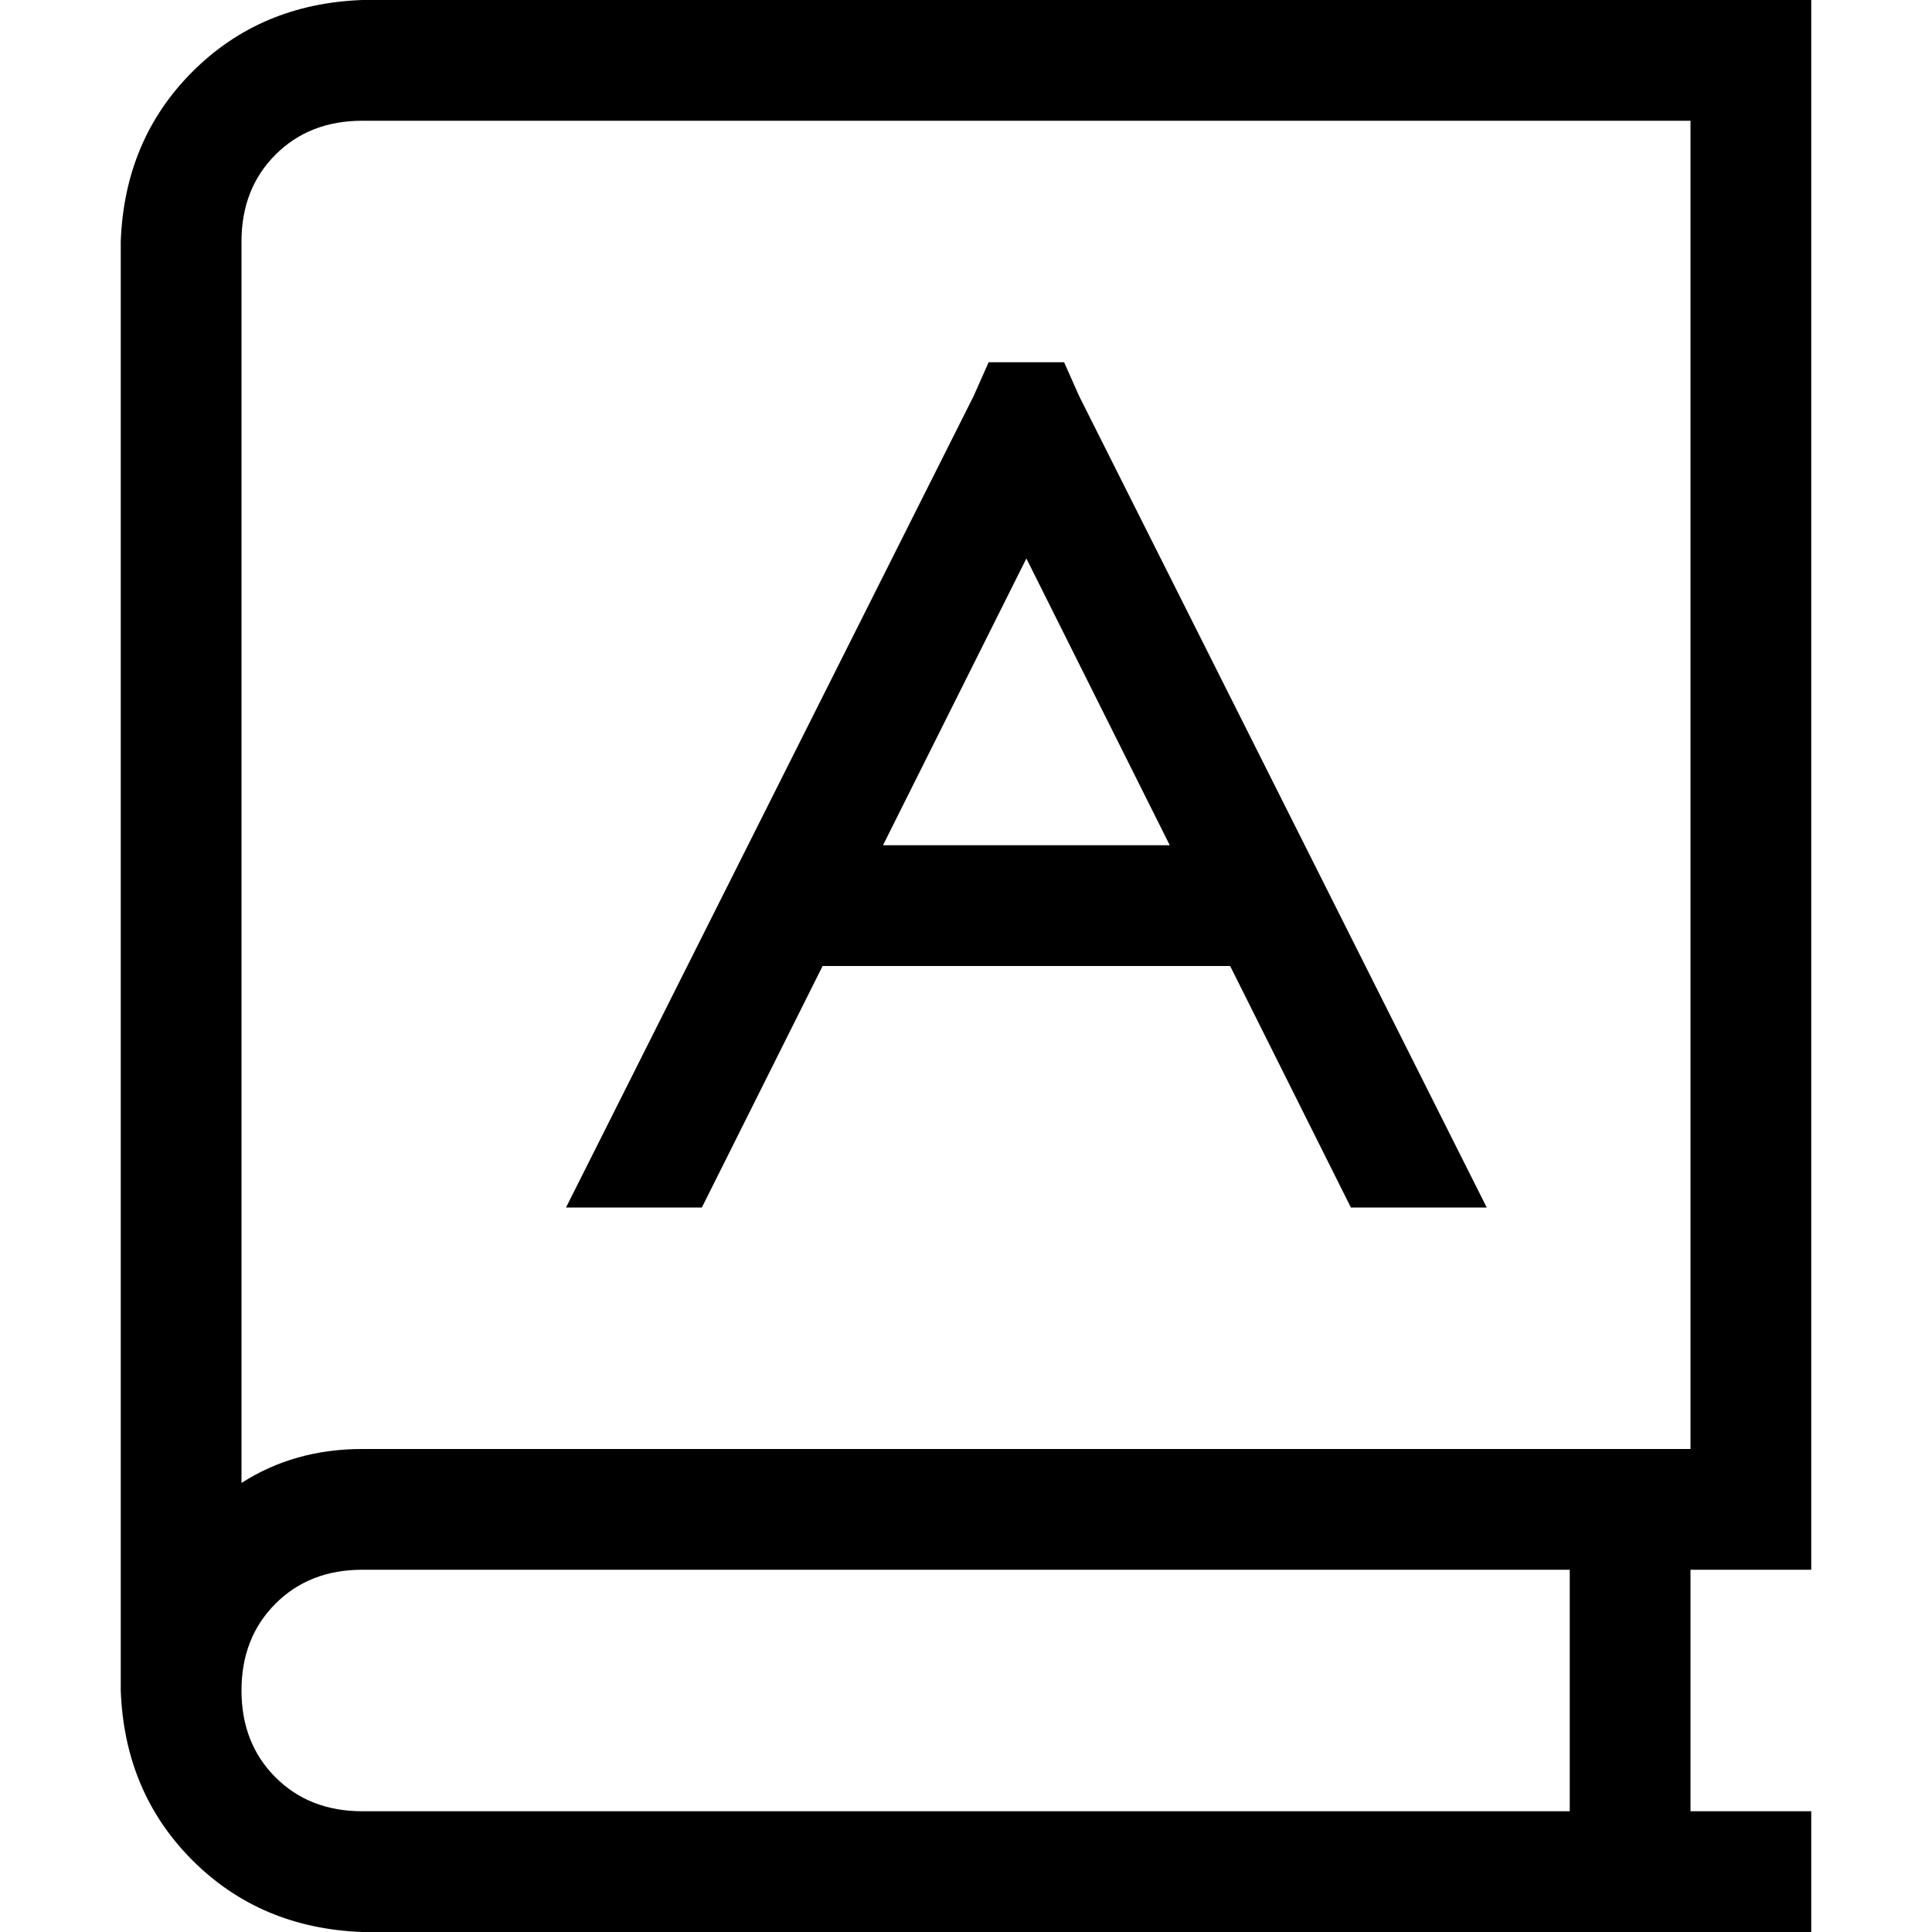 <svg xmlns="http://www.w3.org/2000/svg" viewBox="0 0 512 512">
  <path d="M 32 64 Q 33 37 51 19 L 51 19 L 51 19 Q 69 1 96 0 L 464 0 L 480 0 L 480 16 L 480 16 L 480 400 L 480 400 L 480 416 L 480 416 L 464 416 L 448 416 L 448 480 L 448 480 L 464 480 L 480 480 L 480 512 L 480 512 L 464 512 L 96 512 Q 69 511 51 493 Q 33 475 32 448 L 32 448 L 32 448 L 32 64 L 32 64 Z M 96 416 Q 82 416 73 425 L 73 425 L 73 425 Q 64 434 64 448 Q 64 462 73 471 Q 82 480 96 480 L 416 480 L 416 480 L 416 416 L 416 416 L 96 416 L 96 416 Z M 64 393 Q 78 384 96 384 L 448 384 L 448 384 L 448 32 L 448 32 L 96 32 L 96 32 Q 82 32 73 41 Q 64 50 64 64 L 64 393 L 64 393 Z M 282 96 L 286 105 L 282 96 L 286 105 L 394 320 L 394 320 L 358 320 L 358 320 L 326 256 L 326 256 L 218 256 L 218 256 L 186 320 L 186 320 L 150 320 L 150 320 L 258 105 L 258 105 L 262 96 L 262 96 L 282 96 L 282 96 Z M 234 224 L 310 224 L 234 224 L 310 224 L 272 148 L 272 148 L 234 224 L 234 224 Z" />
</svg>